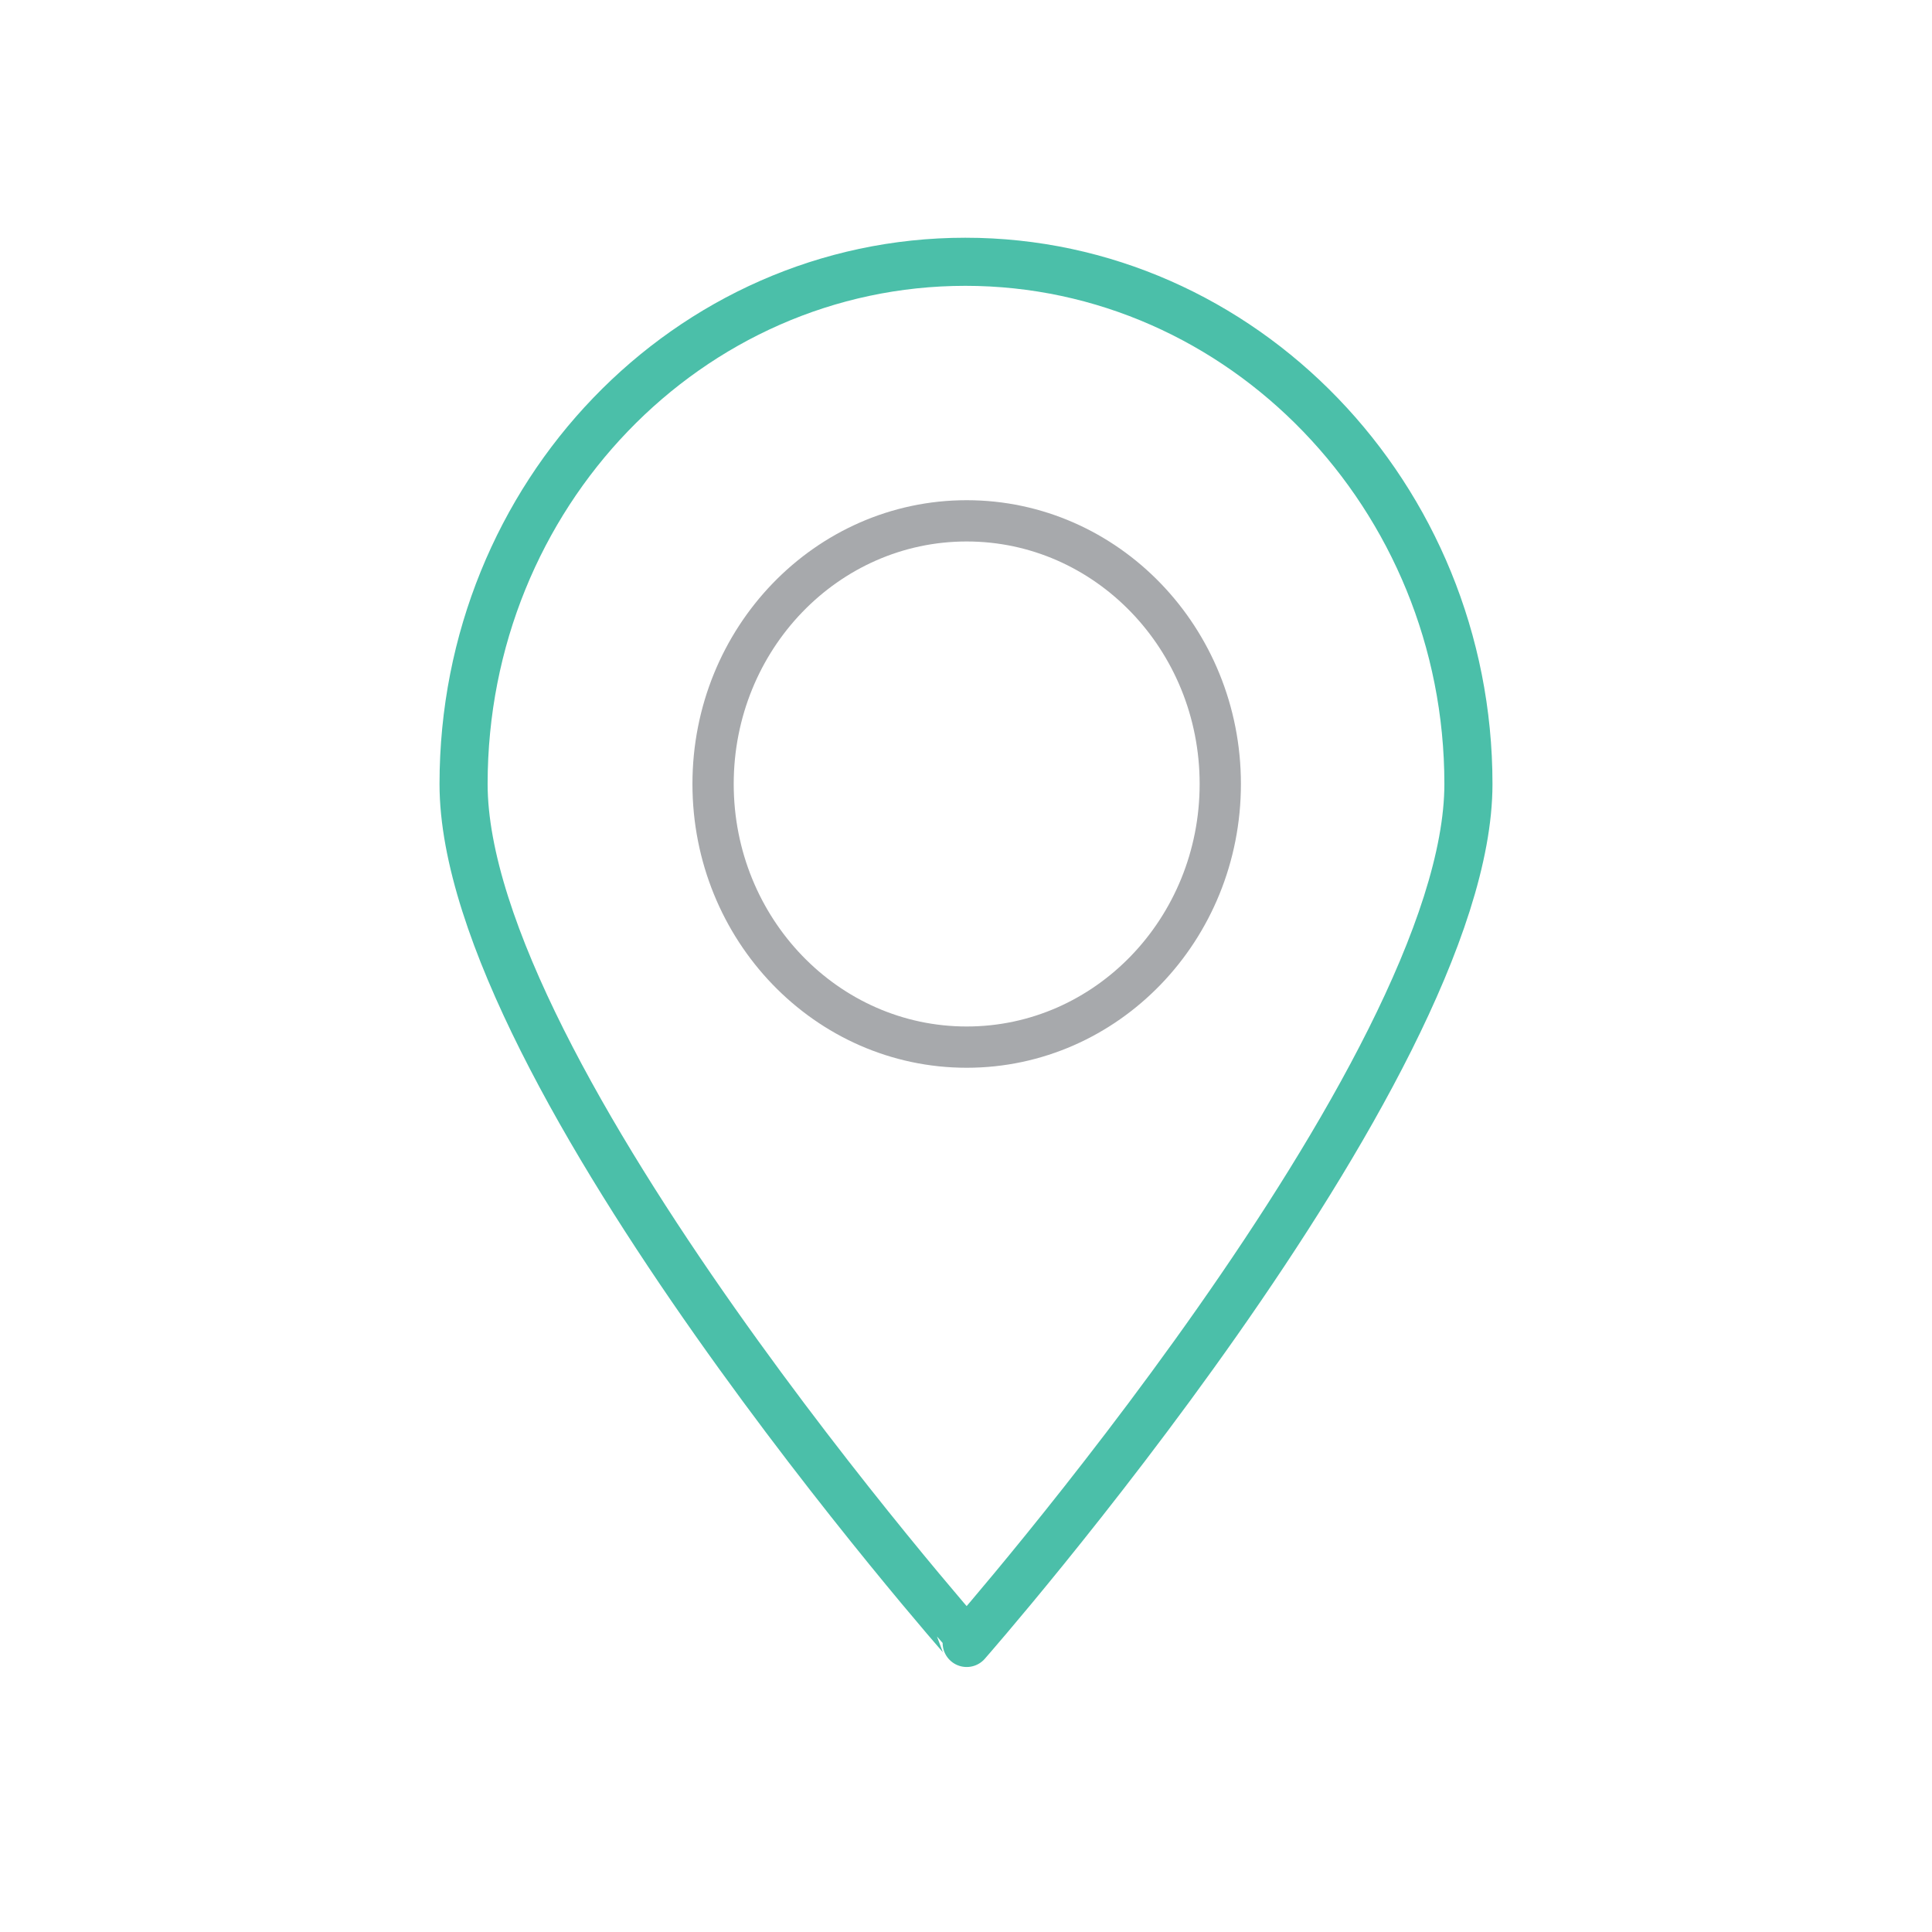 <?xml version="1.0" encoding="utf-8"?>
<!-- Generator: Adobe Illustrator 22.0.1, SVG Export Plug-In . SVG Version: 6.00 Build 0)  -->
<svg version="1.1" id="Layer_1" xmlns="http://www.w3.org/2000/svg" xmlns:xlink="http://www.w3.org/1999/xlink" x="0px" y="0px"
	 width="141.7px" height="141.7px" viewBox="0 0 141.7 141.7" style="enable-background:new 0 0 141.7 141.7;" xml:space="preserve"
	>
<style type="text/css">
	.st0{fill:none;stroke:#4BBFA9;stroke-width:3.528;stroke-linecap:round;stroke-linejoin:round;stroke-miterlimit:10;}
	.st1{fill:none;stroke:#A7A9AC;stroke-width:3.027;stroke-linecap:round;stroke-linejoin:round;stroke-miterlimit:10;}
</style>
<g>
	<g>
		<path class="st0" d="M107.7,57.5c0,21.1-36.8,63-36.8,63S34,78.7,34,57.5s16.5-38.3,36.8-38.3S107.7,36.4,107.7,57.5z"/>
		<ellipse class="st1" cx="70.9" cy="57.5" rx="18.6" ry="19.3"/>
	</g>
</g>
</svg>

